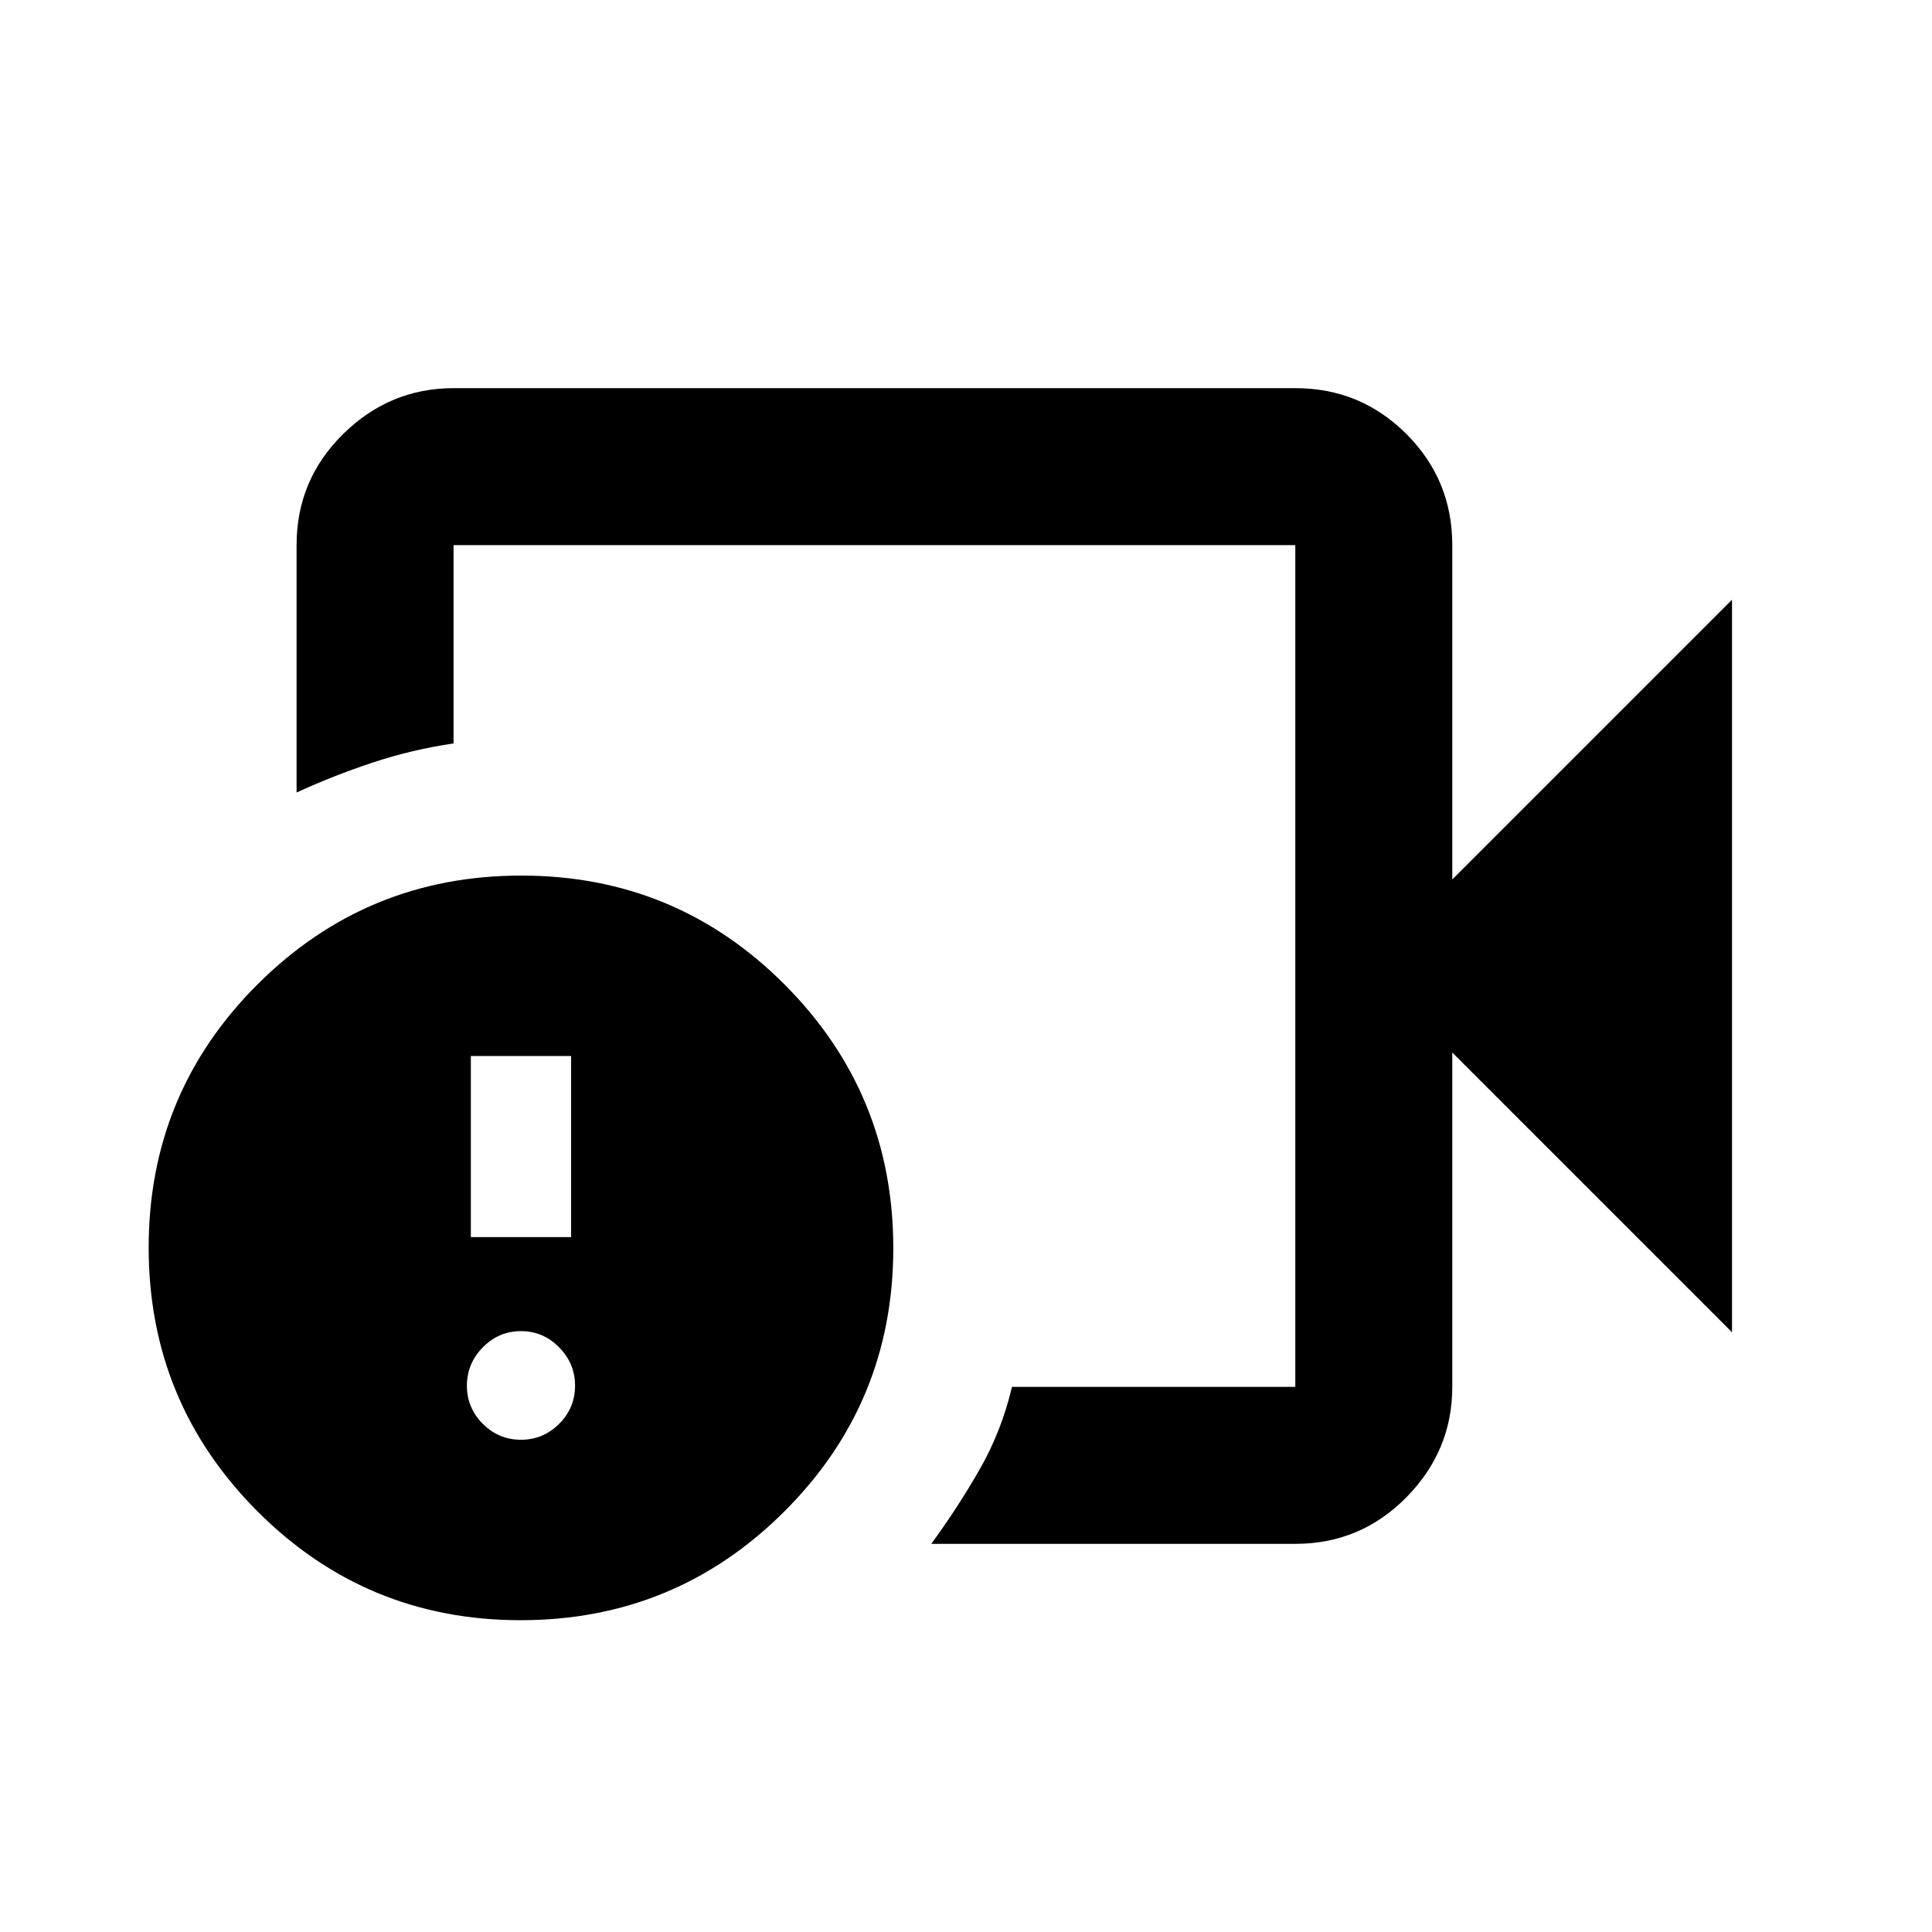 <svg xmlns="http://www.w3.org/2000/svg" height="20" viewBox="0 -960 960 960" width="20"><path d="M434.5-480Zm209.13 287.13H462.74q13.11-17.91 24-36.91 10.89-19 16.11-41.09h140.78v-418.26H225.37v98.54q-20.73 3.05-40.23 9.52-19.5 6.47-37.77 14.87v-122.93q0-32.42 23.14-55.21t54.86-22.79h418.26q32.42 0 55.21 22.79t22.79 55.21V-523l139-139v364l-139-139v166.13q0 31.72-22.79 54.86t-55.21 23.14Zm-384.92 37.94q-76.84 0-130.84-54.16t-54-131q0-76.84 54.16-130.84t131-54q76.84 0 130.84 54.15 54 54.16 54 131 0 76.85-54.16 130.85t-131 54Zm.16-89.66q11.03 0 18.95-7.91 7.92-7.92 7.92-18.96 0-11.03-7.92-19.07-7.92-8.04-18.95-8.04-11.04 0-18.95 8.04-7.92 8.04-7.92 19.07 0 11.04 7.92 18.96 7.91 7.91 18.95 7.91Zm-24.91-100.69h49.82v-90h-49.82v90Z"/></svg>